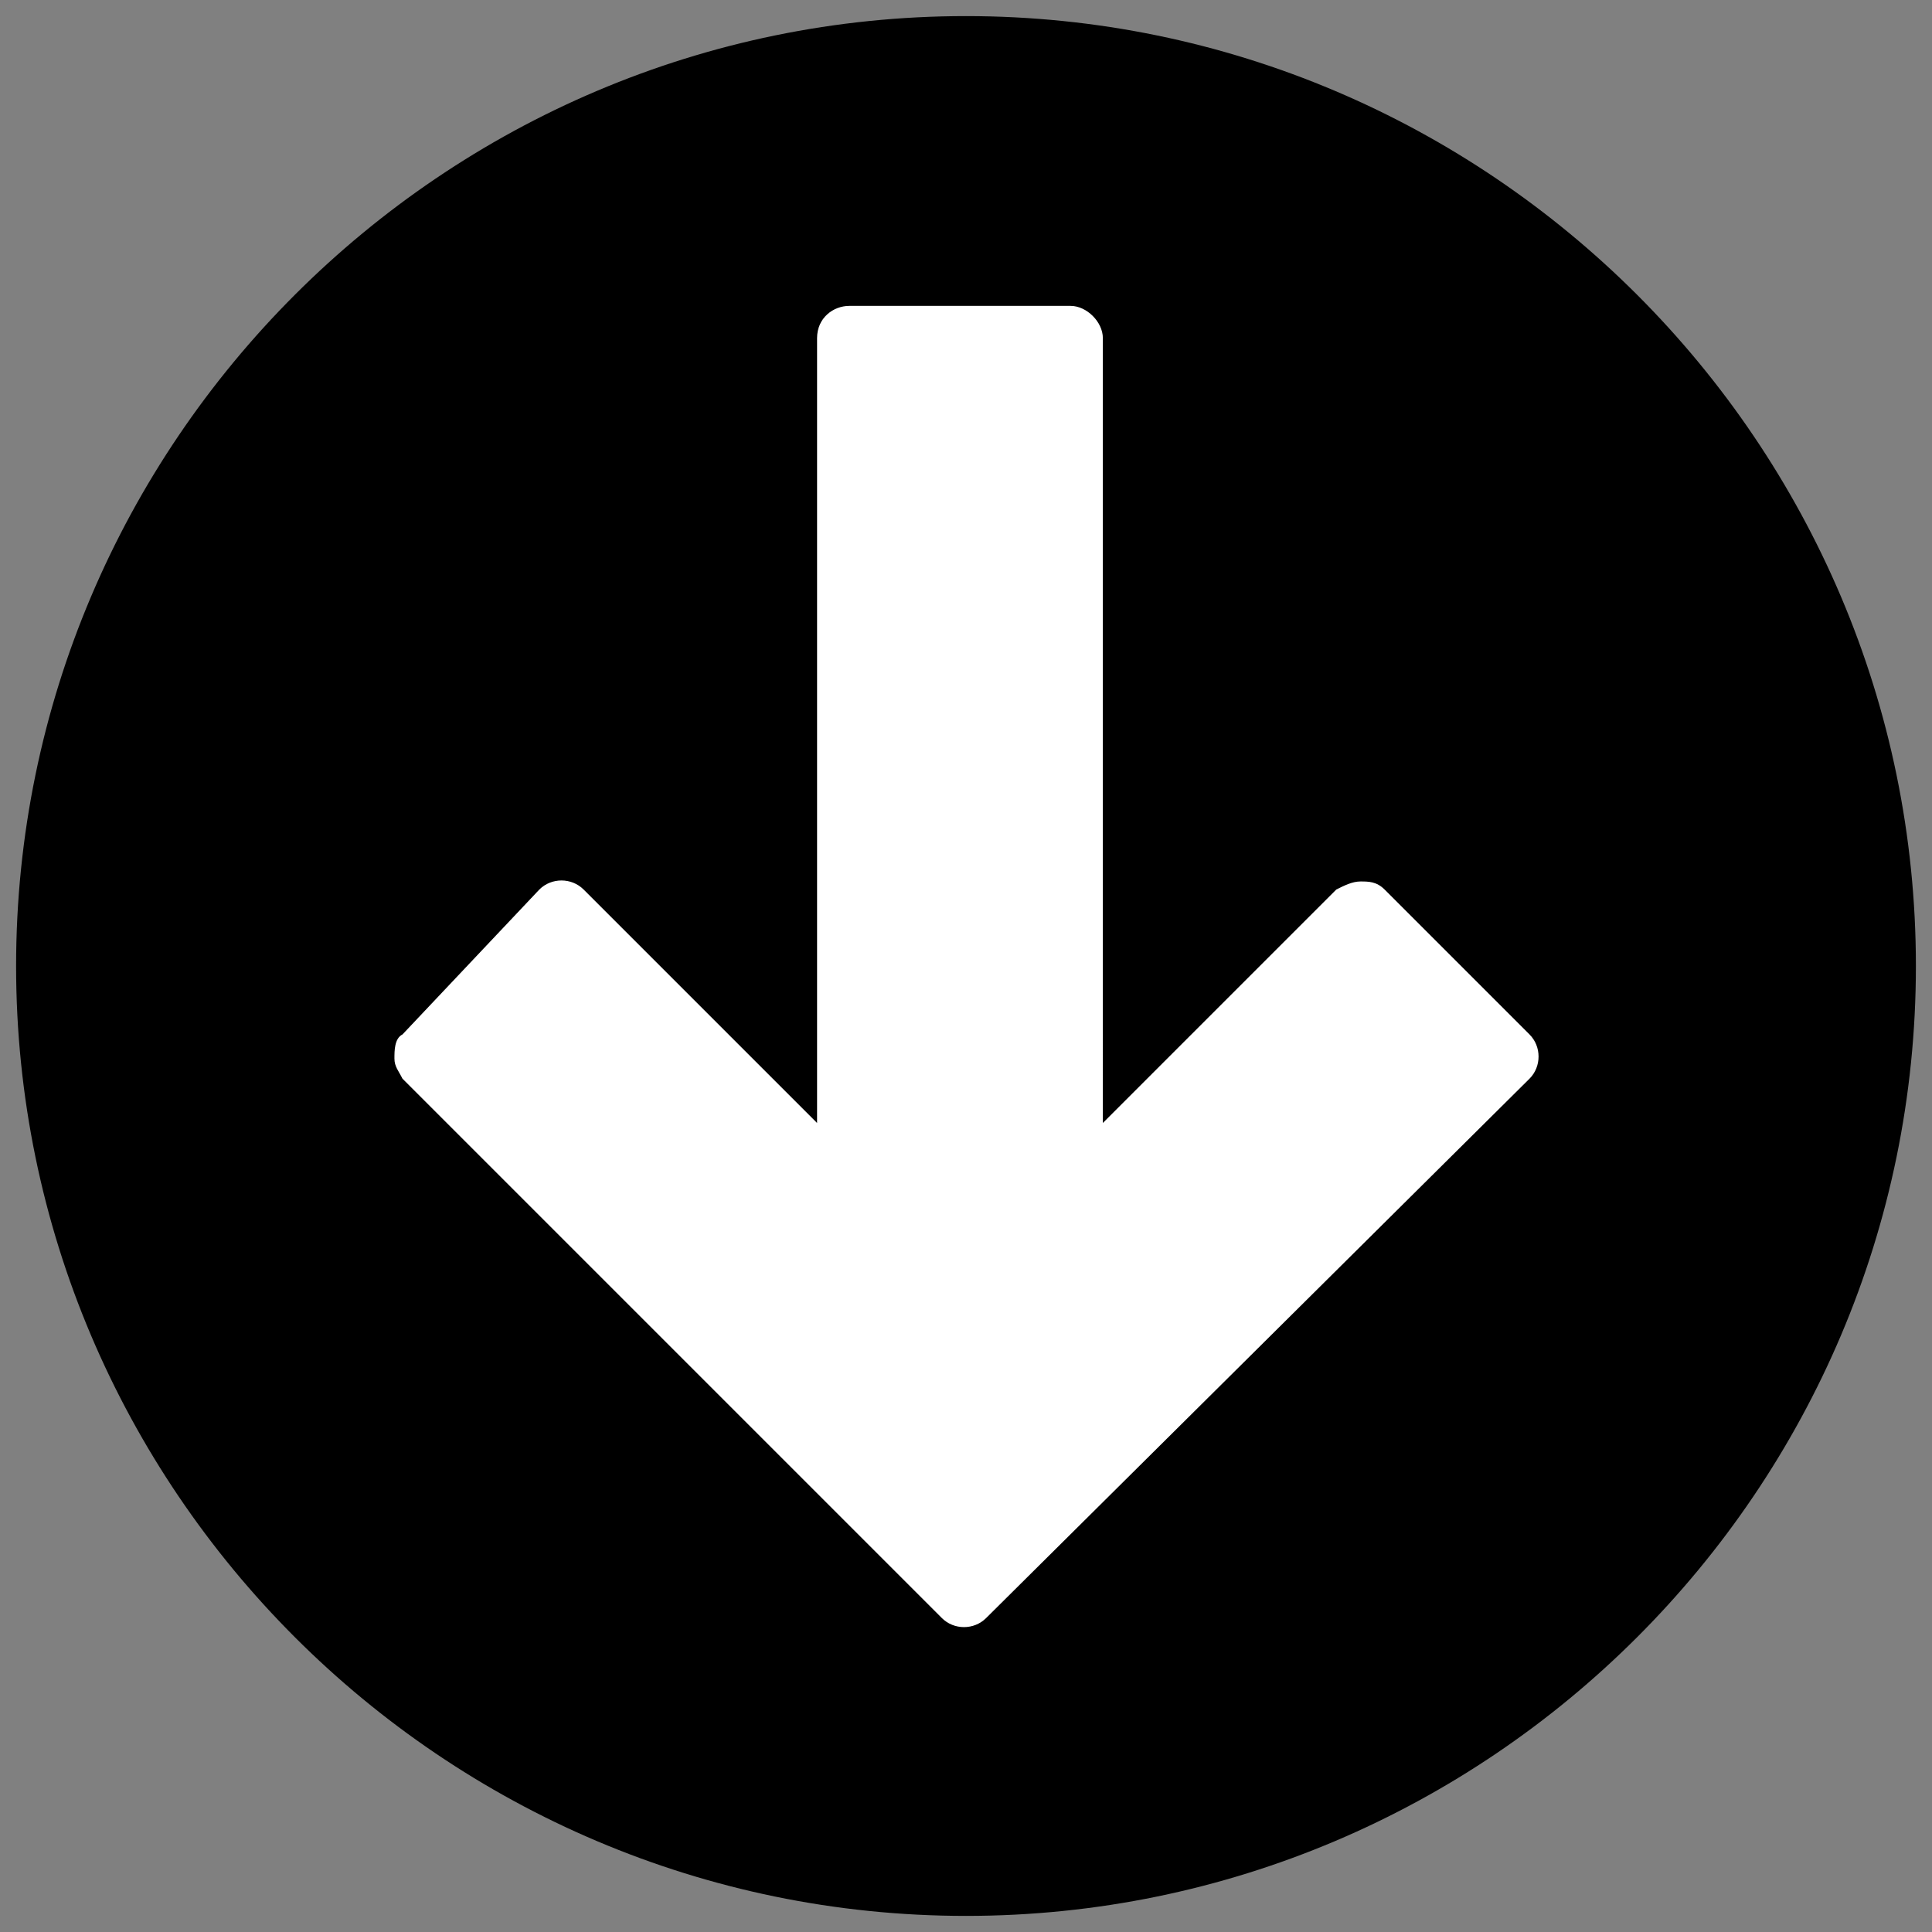 <?xml version="1.0" encoding="utf-8"?>
<svg version="1.1" id="Ebene_1" xmlns="http://www.w3.org/2000/svg" xmlns:xlink="http://www.w3.org/1999/xlink" x="0px" y="0px"
	 viewBox="0 0 48 48" style="enable-background:new 0 0 48 48;" xml:space="preserve">
<rect x="0" y="0" width="48" height="48" fill="#808080" stroke="none"/>
<style type="text/css">
	.st0{fill-rule:evenodd;clip-rule:evenodd;}
	.st1{fill-rule:evenodd;clip-rule:evenodd;fill:#FFFFFF;}
</style>
<g id="Menu-Icons-EXPORT">
	<g id="EXPORT" transform="translate(-966, -5734)">
		<g id="embleme" transform="translate(356, 5734)">
			<g id="download" transform="translate(610, 0)">
				<path id="Fill-1" class="st0" d="M24,47.6C11,47.6,0.4,37,0.4,24S11,0.4,24,0.4S47.6,11,47.6,24S37,47.6,24,47.6"/>
				<path id="Fill-6" class="st1" d="M10,26.8l13.4,13.4c0.3,0.3,0.8,0.3,1.1,0L38,26.8c0.3-0.3,0.3-0.8,0-1.1l-3.6-3.6
					c-0.2-0.2-0.4-0.2-0.6-0.2c-0.2,0-0.4,0.1-0.6,0.2l-5.8,5.8V8.4c0-0.4-0.4-0.8-0.8-0.8h-5.5c-0.4,0-0.8,0.3-0.8,0.8v19.5
					l-5.8-5.8c-0.3-0.3-0.8-0.3-1.1,0L10,25.7c-0.2,0.1-0.2,0.4-0.2,0.6S9.9,26.6,10,26.8"/>
			</g>
		</g>
	</g>
</g>
</svg>
